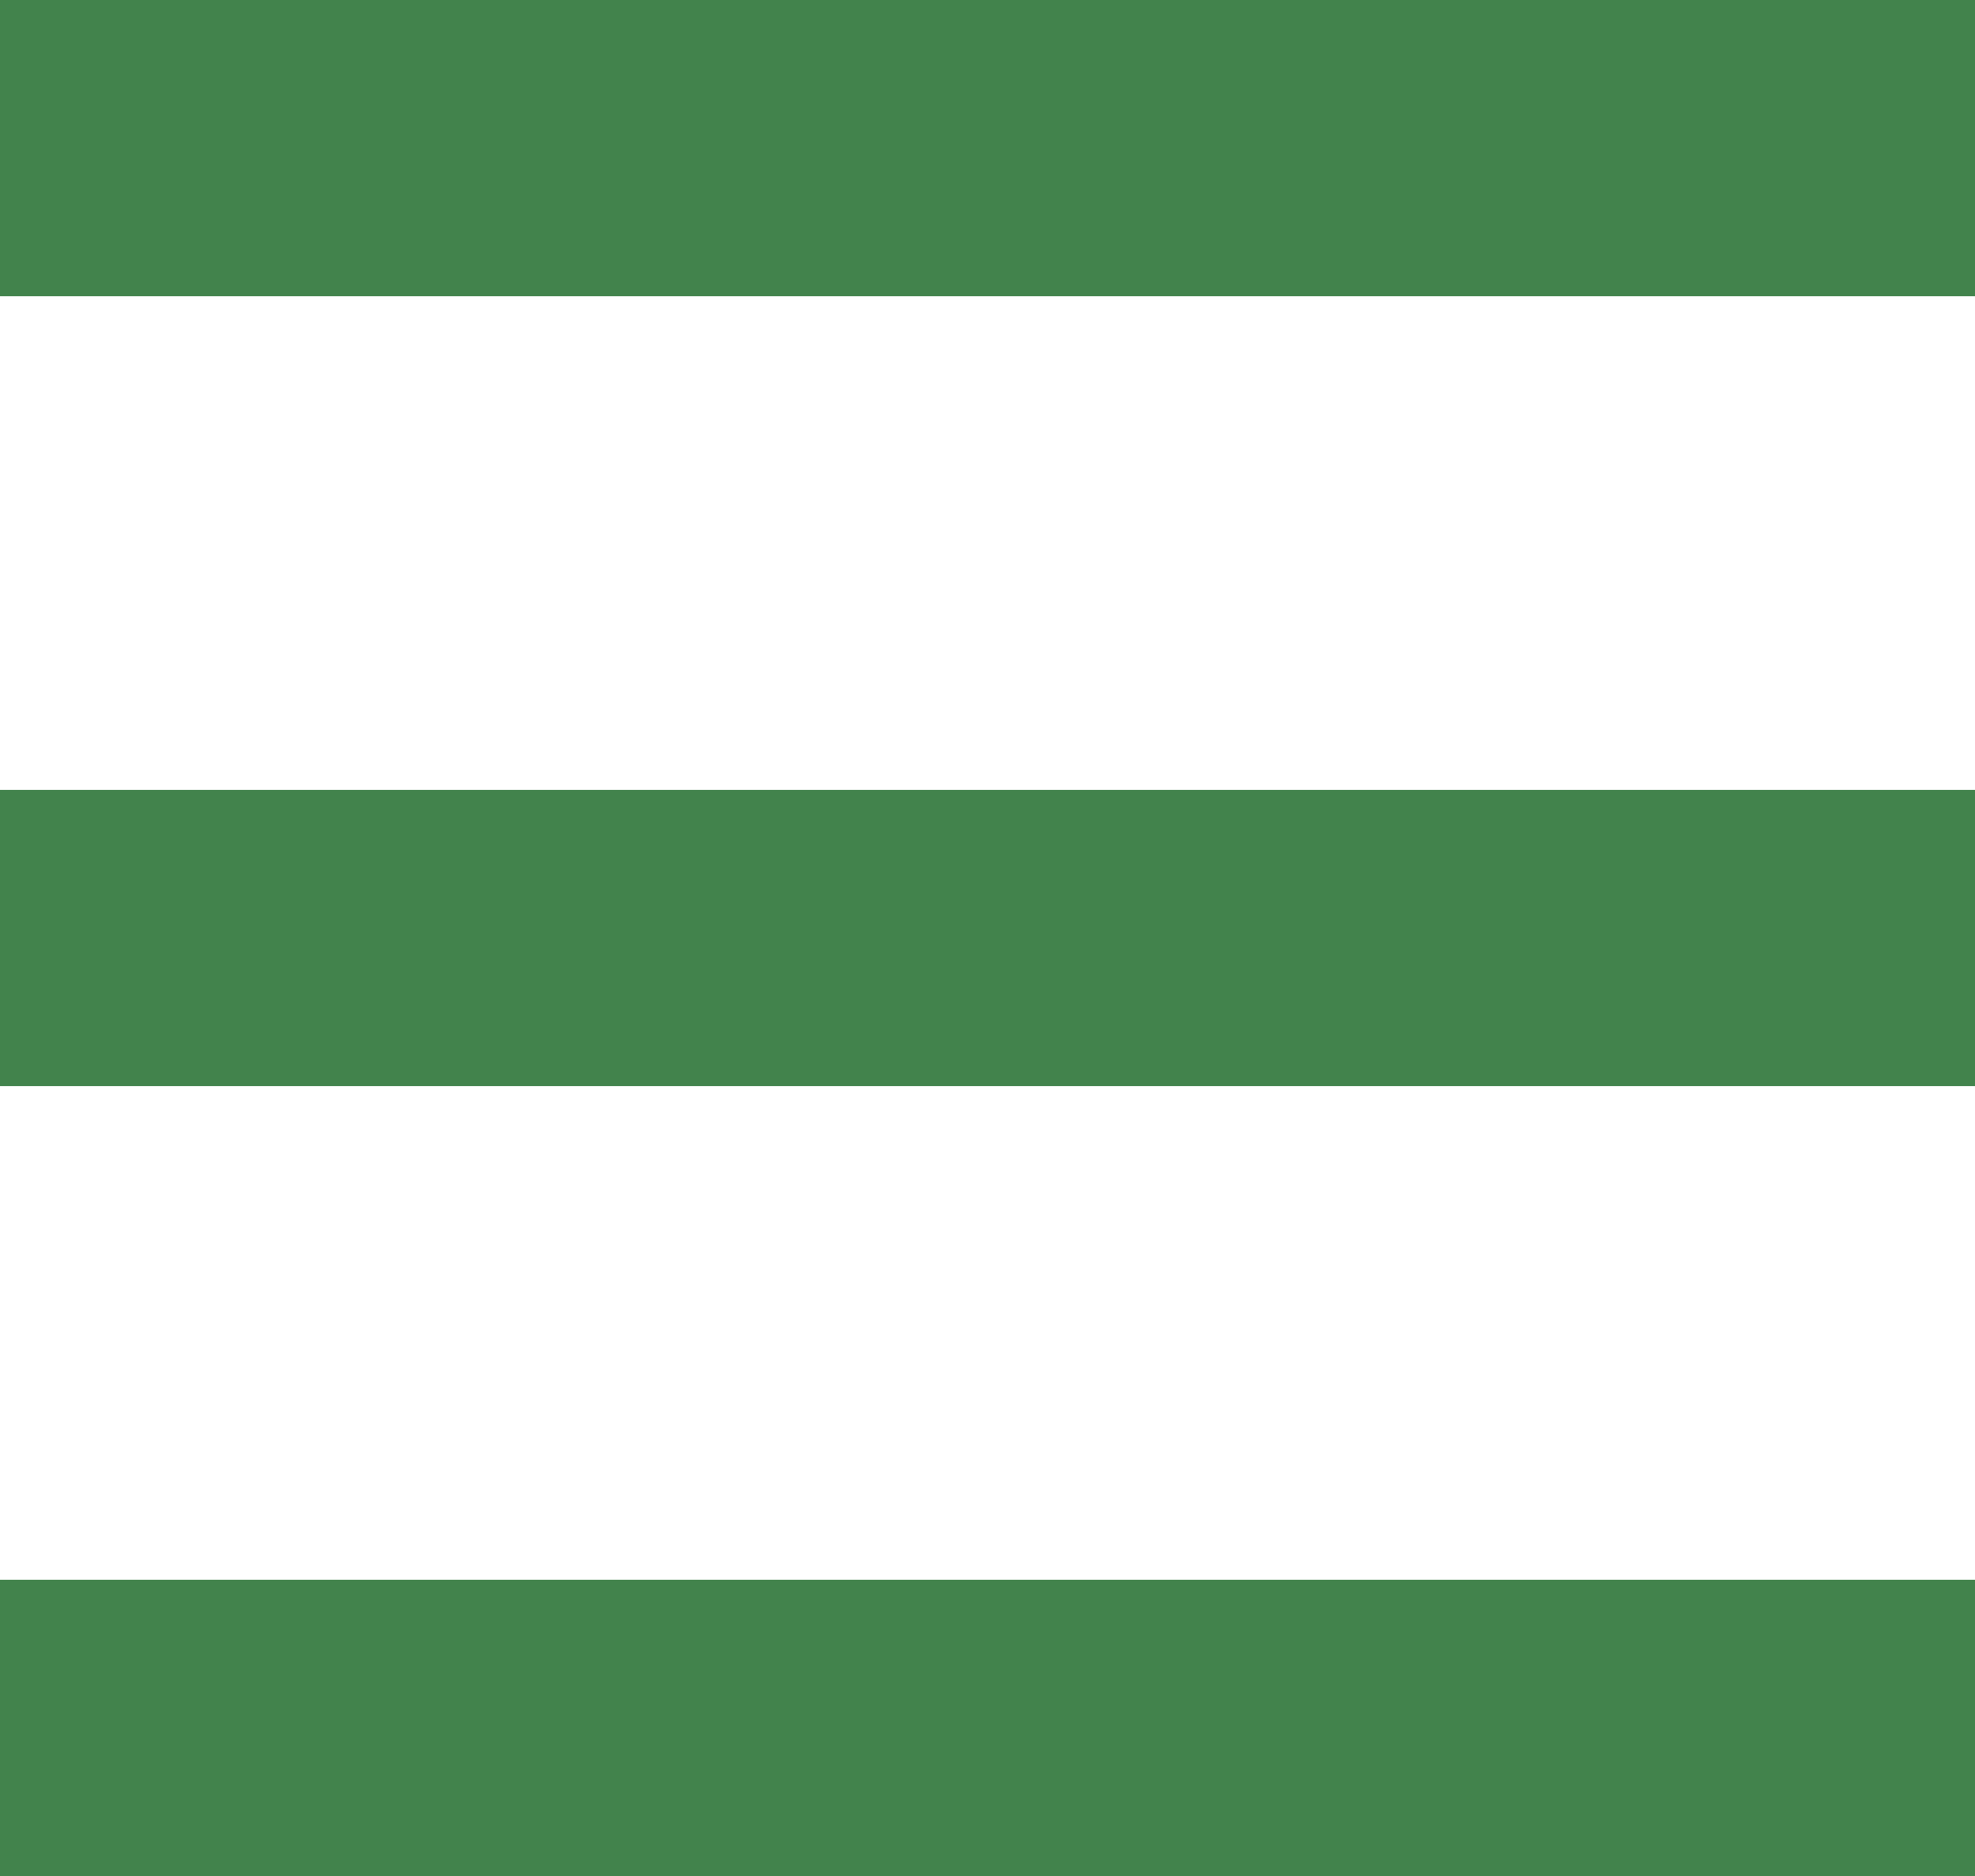 <svg width="20" height="19" viewBox="0 0 20 19" fill="none" xmlns="http://www.w3.org/2000/svg">
<rect width="20" height="3" transform="matrix(-1 7.43094e-08 1.0285e-07 1 20 0)" fill="#42834C"/>
<rect width="20" height="3" transform="matrix(-1 7.43094e-08 1.0285e-07 1 20 8)" fill="#42834C"/>
<rect width="20" height="3" transform="matrix(-1 7.43094e-08 1.0285e-07 1 20 16)" fill="#42834C"/>
</svg>
